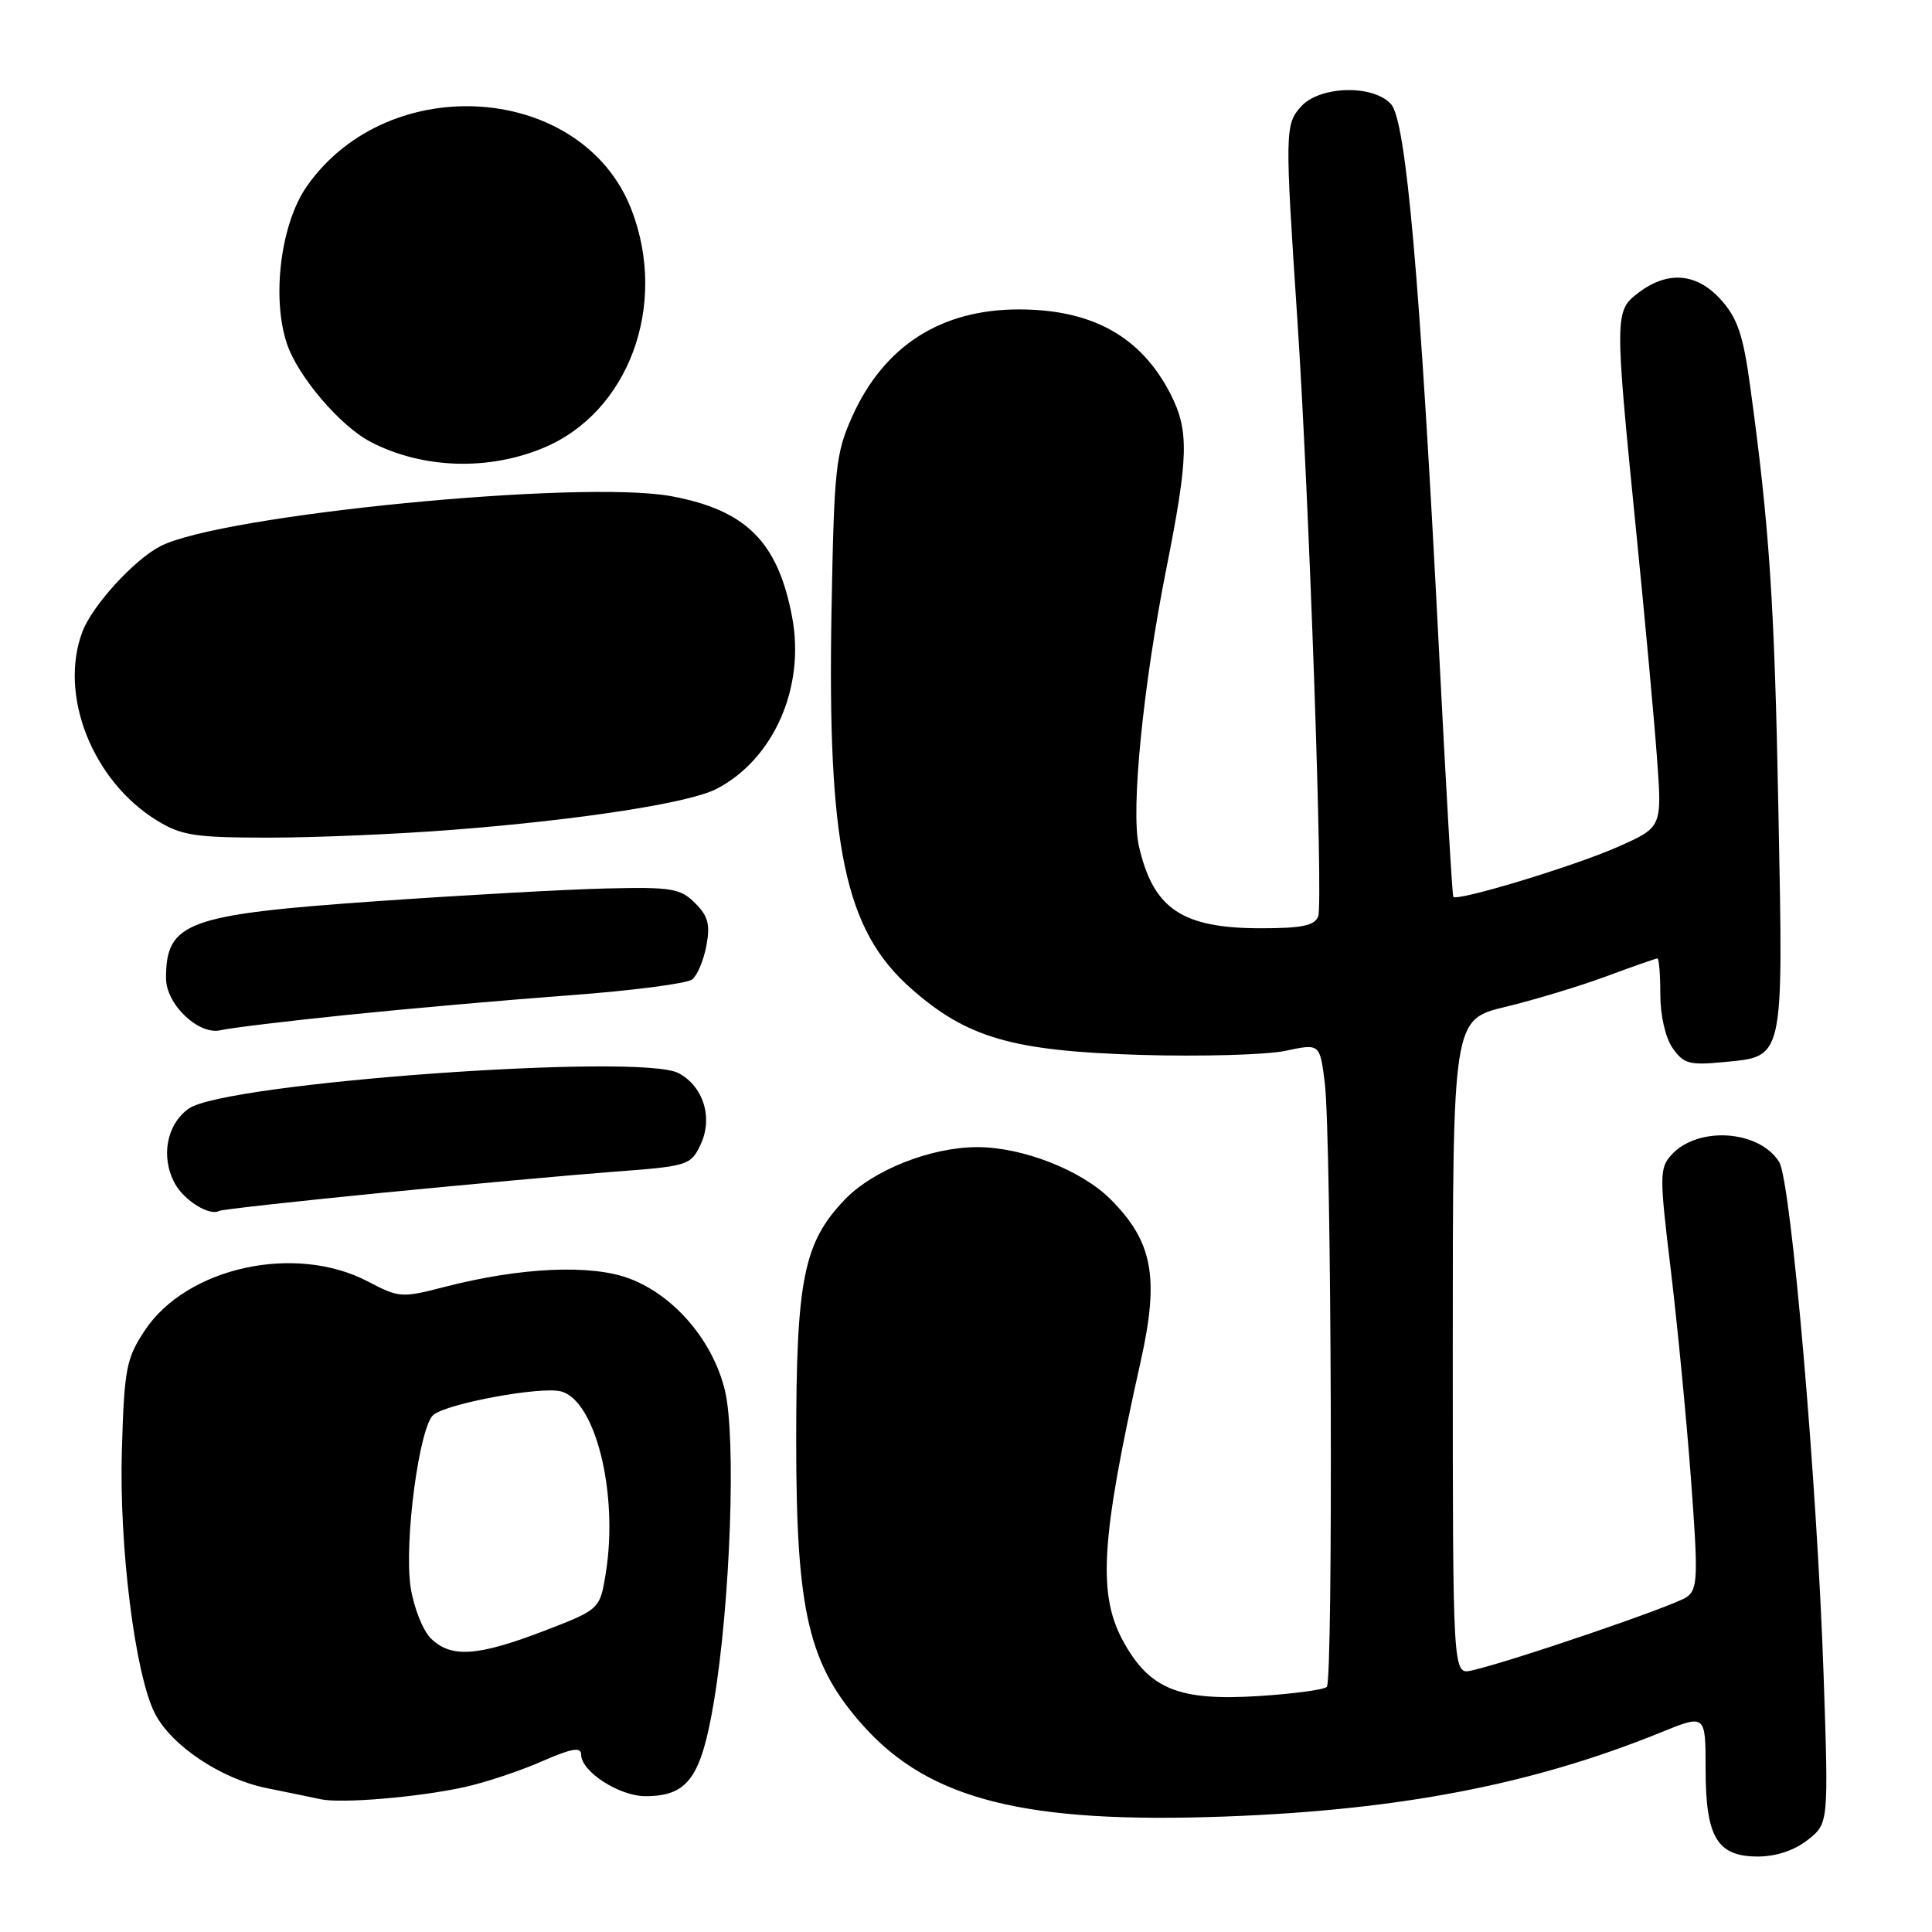 <?xml version="1.0" encoding="UTF-8" standalone="no"?>
<!DOCTYPE svg PUBLIC "-//W3C//DTD SVG 1.1//EN" "http://www.w3.org/Graphics/SVG/1.1/DTD/svg11.dtd" >
<svg xmlns="http://www.w3.org/2000/svg" xmlns:xlink="http://www.w3.org/1999/xlink" version="1.1" viewBox="0 0 256 256">
 <g >
 <path fill="currentColor"
d=" M 239.52 243.81 C 242.30 241.62 242.30 241.62 241.64 222.06 C 240.78 196.43 237.32 156.49 235.75 153.97 C 233.09 149.71 224.95 149.19 221.46 153.04 C 219.89 154.78 219.88 155.79 221.38 168.20 C 222.26 175.52 223.47 188.01 224.06 195.96 C 225.03 208.95 224.97 210.55 223.51 211.61 C 221.96 212.75 200.25 220.16 195.00 221.35 C 192.50 221.91 192.50 221.91 192.50 178.50 C 192.50 135.09 192.50 135.09 199.50 133.41 C 203.35 132.48 209.37 130.66 212.87 129.36 C 216.37 128.06 219.41 127.00 219.62 127.00 C 219.83 127.00 220.00 129.15 220.00 131.78 C 220.00 134.58 220.68 137.52 221.64 138.89 C 223.08 140.95 223.87 141.17 228.30 140.74 C 236.48 139.96 236.29 140.82 235.65 107.50 C 235.13 79.80 234.46 69.83 231.90 51.13 C 230.99 44.43 230.22 42.16 228.07 39.76 C 224.88 36.18 221.04 35.83 217.16 38.75 C 213.92 41.20 213.92 41.50 216.81 70.50 C 217.97 82.05 219.21 95.58 219.57 100.56 C 220.23 109.62 220.23 109.62 214.36 112.22 C 208.63 114.76 193.07 119.48 192.57 118.83 C 192.43 118.65 191.56 103.65 190.64 85.50 C 188.15 36.87 186.32 16.01 184.32 13.80 C 181.95 11.18 174.89 11.36 172.40 14.11 C 170.26 16.48 170.25 17.45 171.90 42.25 C 173.46 65.63 175.35 119.64 174.67 121.42 C 174.20 122.65 172.52 123.00 167.08 123.00 C 156.60 123.00 152.79 120.42 150.90 112.06 C 149.83 107.33 151.47 90.84 154.52 75.48 C 157.50 60.52 157.58 57.06 155.10 52.21 C 151.20 44.60 144.74 41.00 135.00 41.00 C 124.64 41.00 117.10 45.86 112.90 55.24 C 110.73 60.09 110.52 62.07 110.18 80.91 C 109.62 112.25 111.94 123.26 120.74 131.00 C 128.16 137.54 134.17 139.27 151.13 139.78 C 159.18 140.02 167.82 139.77 170.33 139.24 C 174.89 138.27 174.89 138.27 175.54 143.49 C 176.43 150.61 176.67 222.65 175.81 223.52 C 175.43 223.90 171.35 224.45 166.73 224.74 C 156.31 225.39 152.41 223.85 148.96 217.71 C 145.40 211.39 145.82 204.22 151.14 180.42 C 153.64 169.24 152.76 164.52 147.13 158.89 C 143.29 155.05 135.48 152.00 129.50 152.00 C 123.35 152.00 115.66 155.05 111.92 158.97 C 106.47 164.68 105.50 169.54 105.50 191.00 C 105.50 213.68 107.14 220.60 114.44 228.73 C 123.23 238.50 135.89 241.67 162.31 240.70 C 185.48 239.85 203.08 236.45 220.03 229.57 C 226.00 227.14 226.00 227.14 226.00 234.35 C 226.00 243.45 227.52 246.00 232.92 246.00 C 235.33 246.00 237.76 245.19 239.52 243.81 Z  M 61.50 236.81 C 64.25 236.21 68.86 234.68 71.75 233.41 C 75.75 231.66 77.00 231.44 77.00 232.48 C 77.00 234.74 82.04 238.00 85.52 238.00 C 91.14 238.00 92.90 235.57 94.59 225.50 C 96.78 212.45 97.56 190.51 96.06 184.26 C 94.49 177.70 89.39 171.70 83.47 169.44 C 78.37 167.49 68.99 167.91 58.80 170.55 C 53.24 171.99 52.85 171.96 48.76 169.81 C 39.13 164.75 24.74 167.91 19.18 176.30 C 16.73 180.01 16.47 181.34 16.15 192.10 C 15.76 204.91 17.91 221.98 20.54 227.07 C 22.74 231.33 29.32 235.72 35.32 236.93 C 38.17 237.51 41.40 238.17 42.50 238.41 C 45.25 239.00 55.45 238.14 61.50 236.81 Z  M 50.55 158.06 C 62.07 156.93 76.00 155.66 81.49 155.25 C 91.12 154.53 91.53 154.40 92.81 151.71 C 94.51 148.16 93.24 143.98 89.92 142.20 C 84.89 139.49 29.76 143.48 25.00 146.90 C 22.07 149.00 21.27 153.28 23.15 156.78 C 24.37 159.06 27.78 161.18 29.05 160.45 C 29.36 160.27 39.03 159.20 50.55 158.06 Z  M 46.00 134.48 C 53.98 133.66 67.25 132.49 75.50 131.88 C 83.75 131.27 91.05 130.32 91.72 129.78 C 92.40 129.24 93.24 127.23 93.60 125.31 C 94.13 122.51 93.83 121.38 92.10 119.66 C 90.14 117.71 89.01 117.52 80.22 117.73 C 74.87 117.86 61.20 118.62 49.83 119.42 C 24.73 121.18 22.00 122.18 22.00 129.63 C 22.00 133.08 26.33 137.20 29.23 136.51 C 30.48 136.21 38.02 135.30 46.00 134.48 Z  M 60.05 109.95 C 76.91 108.64 91.32 106.40 94.93 104.54 C 102.52 100.61 106.72 91.08 104.96 81.76 C 103.08 71.80 98.89 67.60 88.96 65.75 C 77.04 63.54 29.30 68.21 21.24 72.38 C 17.76 74.18 12.25 80.22 10.93 83.68 C 7.74 92.08 12.25 103.50 20.83 108.74 C 24.05 110.71 25.86 110.99 35.55 110.99 C 41.63 111.00 52.65 110.53 60.05 109.95 Z  M 72.00 59.35 C 83.30 54.65 88.55 40.46 83.68 27.80 C 77.24 11.06 51.55 9.18 40.68 24.65 C 37.22 29.56 35.97 39.34 38.00 45.49 C 39.43 49.84 45.08 56.47 49.14 58.57 C 55.98 62.11 64.67 62.41 72.00 59.35 Z  M 57.07 217.07 C 56.01 216.01 54.82 212.97 54.41 210.32 C 53.51 204.36 55.57 188.89 57.46 187.45 C 59.47 185.92 71.62 183.69 74.30 184.36 C 78.89 185.51 81.96 197.84 80.28 208.38 C 79.50 213.25 79.50 213.25 72.02 216.13 C 63.24 219.49 59.72 219.72 57.07 217.07 Z "/>
</g>
</svg>
